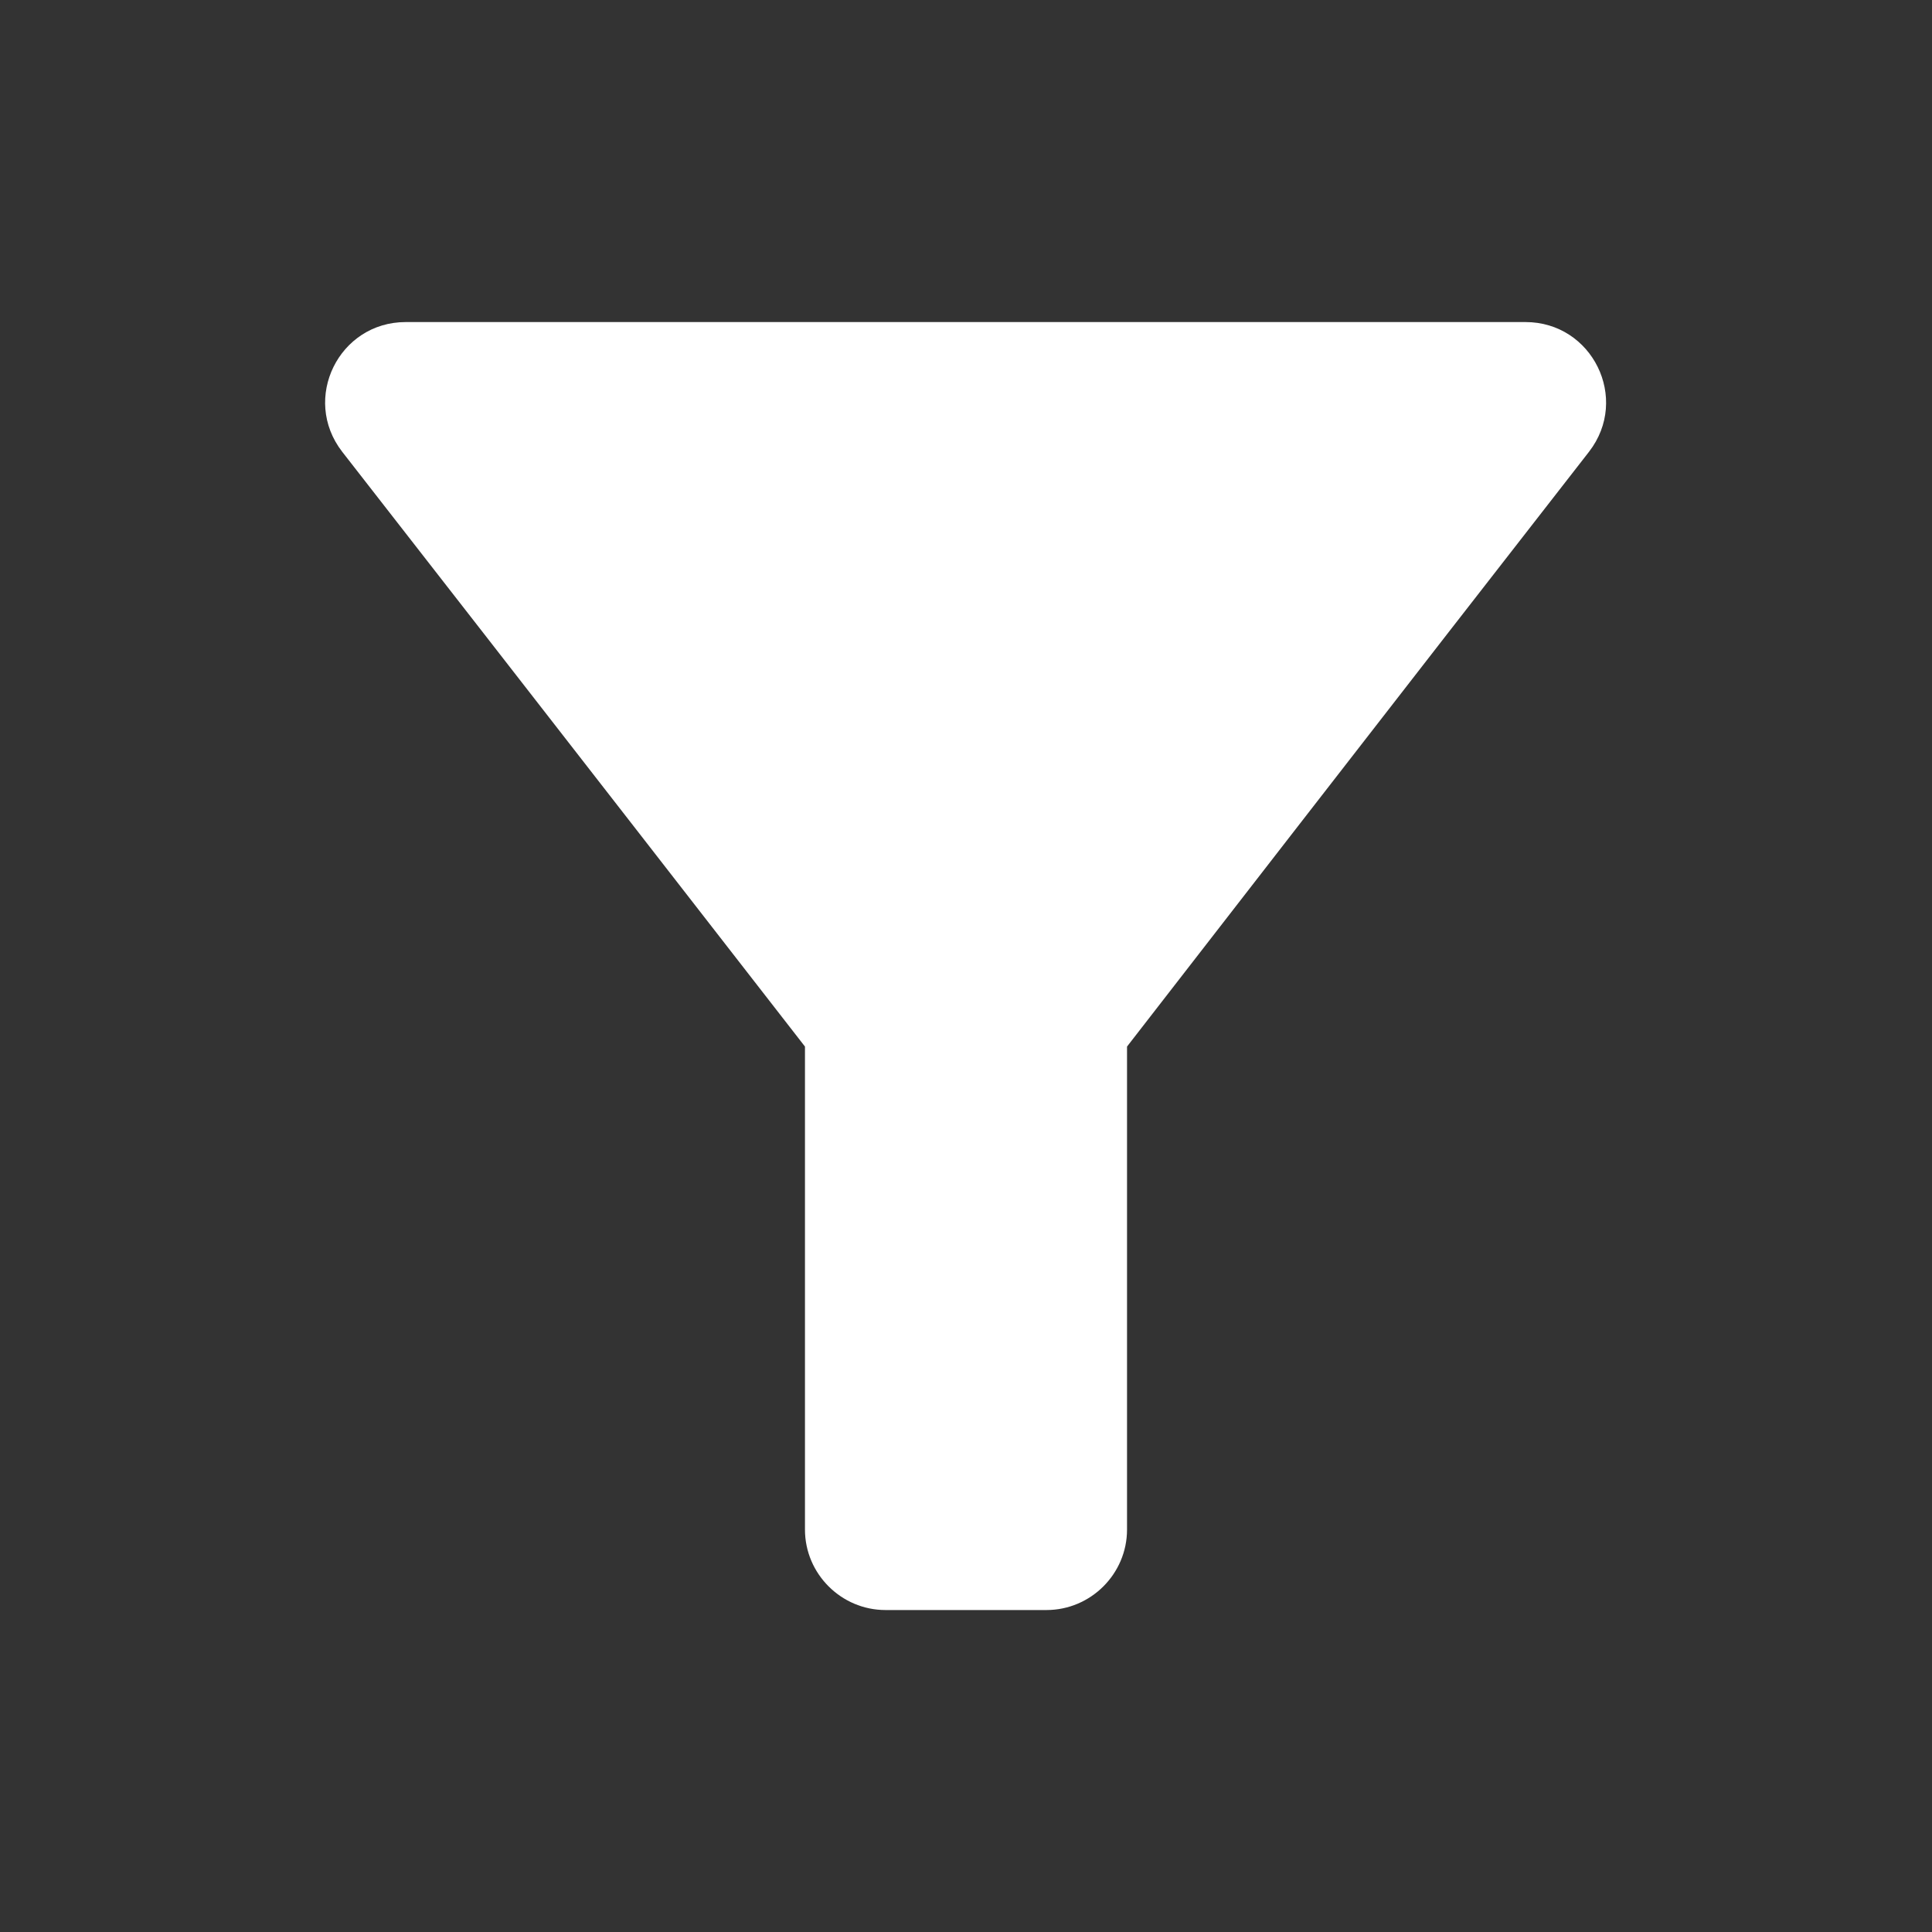 <svg width="20" height="20" viewBox="0 0 20 20" fill="none" xmlns="http://www.w3.org/2000/svg">
<rect x="0" y="0" width="20" height="20" fill="#333333" stroke="none"/>
<g clip-path="url(#clip0_753_1840)">
<path d="M3.542 4.676C5.225 6.834 8.333 10.834 8.333 10.834V15.834C8.333 16.292 8.708 16.667 9.167 16.667H10.833C11.292 16.667 11.667 16.292 11.667 15.834V10.834C11.667 10.834 14.767 6.834 16.45 4.676C16.875 4.126 16.483 3.334 15.792 3.334H4.2C3.508 3.334 3.117 4.126 3.542 4.676Z" fill="white"/>
</g>
<defs>
<clipPath id="clip0_753_1840">
<rect width="20" height="20" fill="white"/>
</clipPath>
</defs>
</svg>
